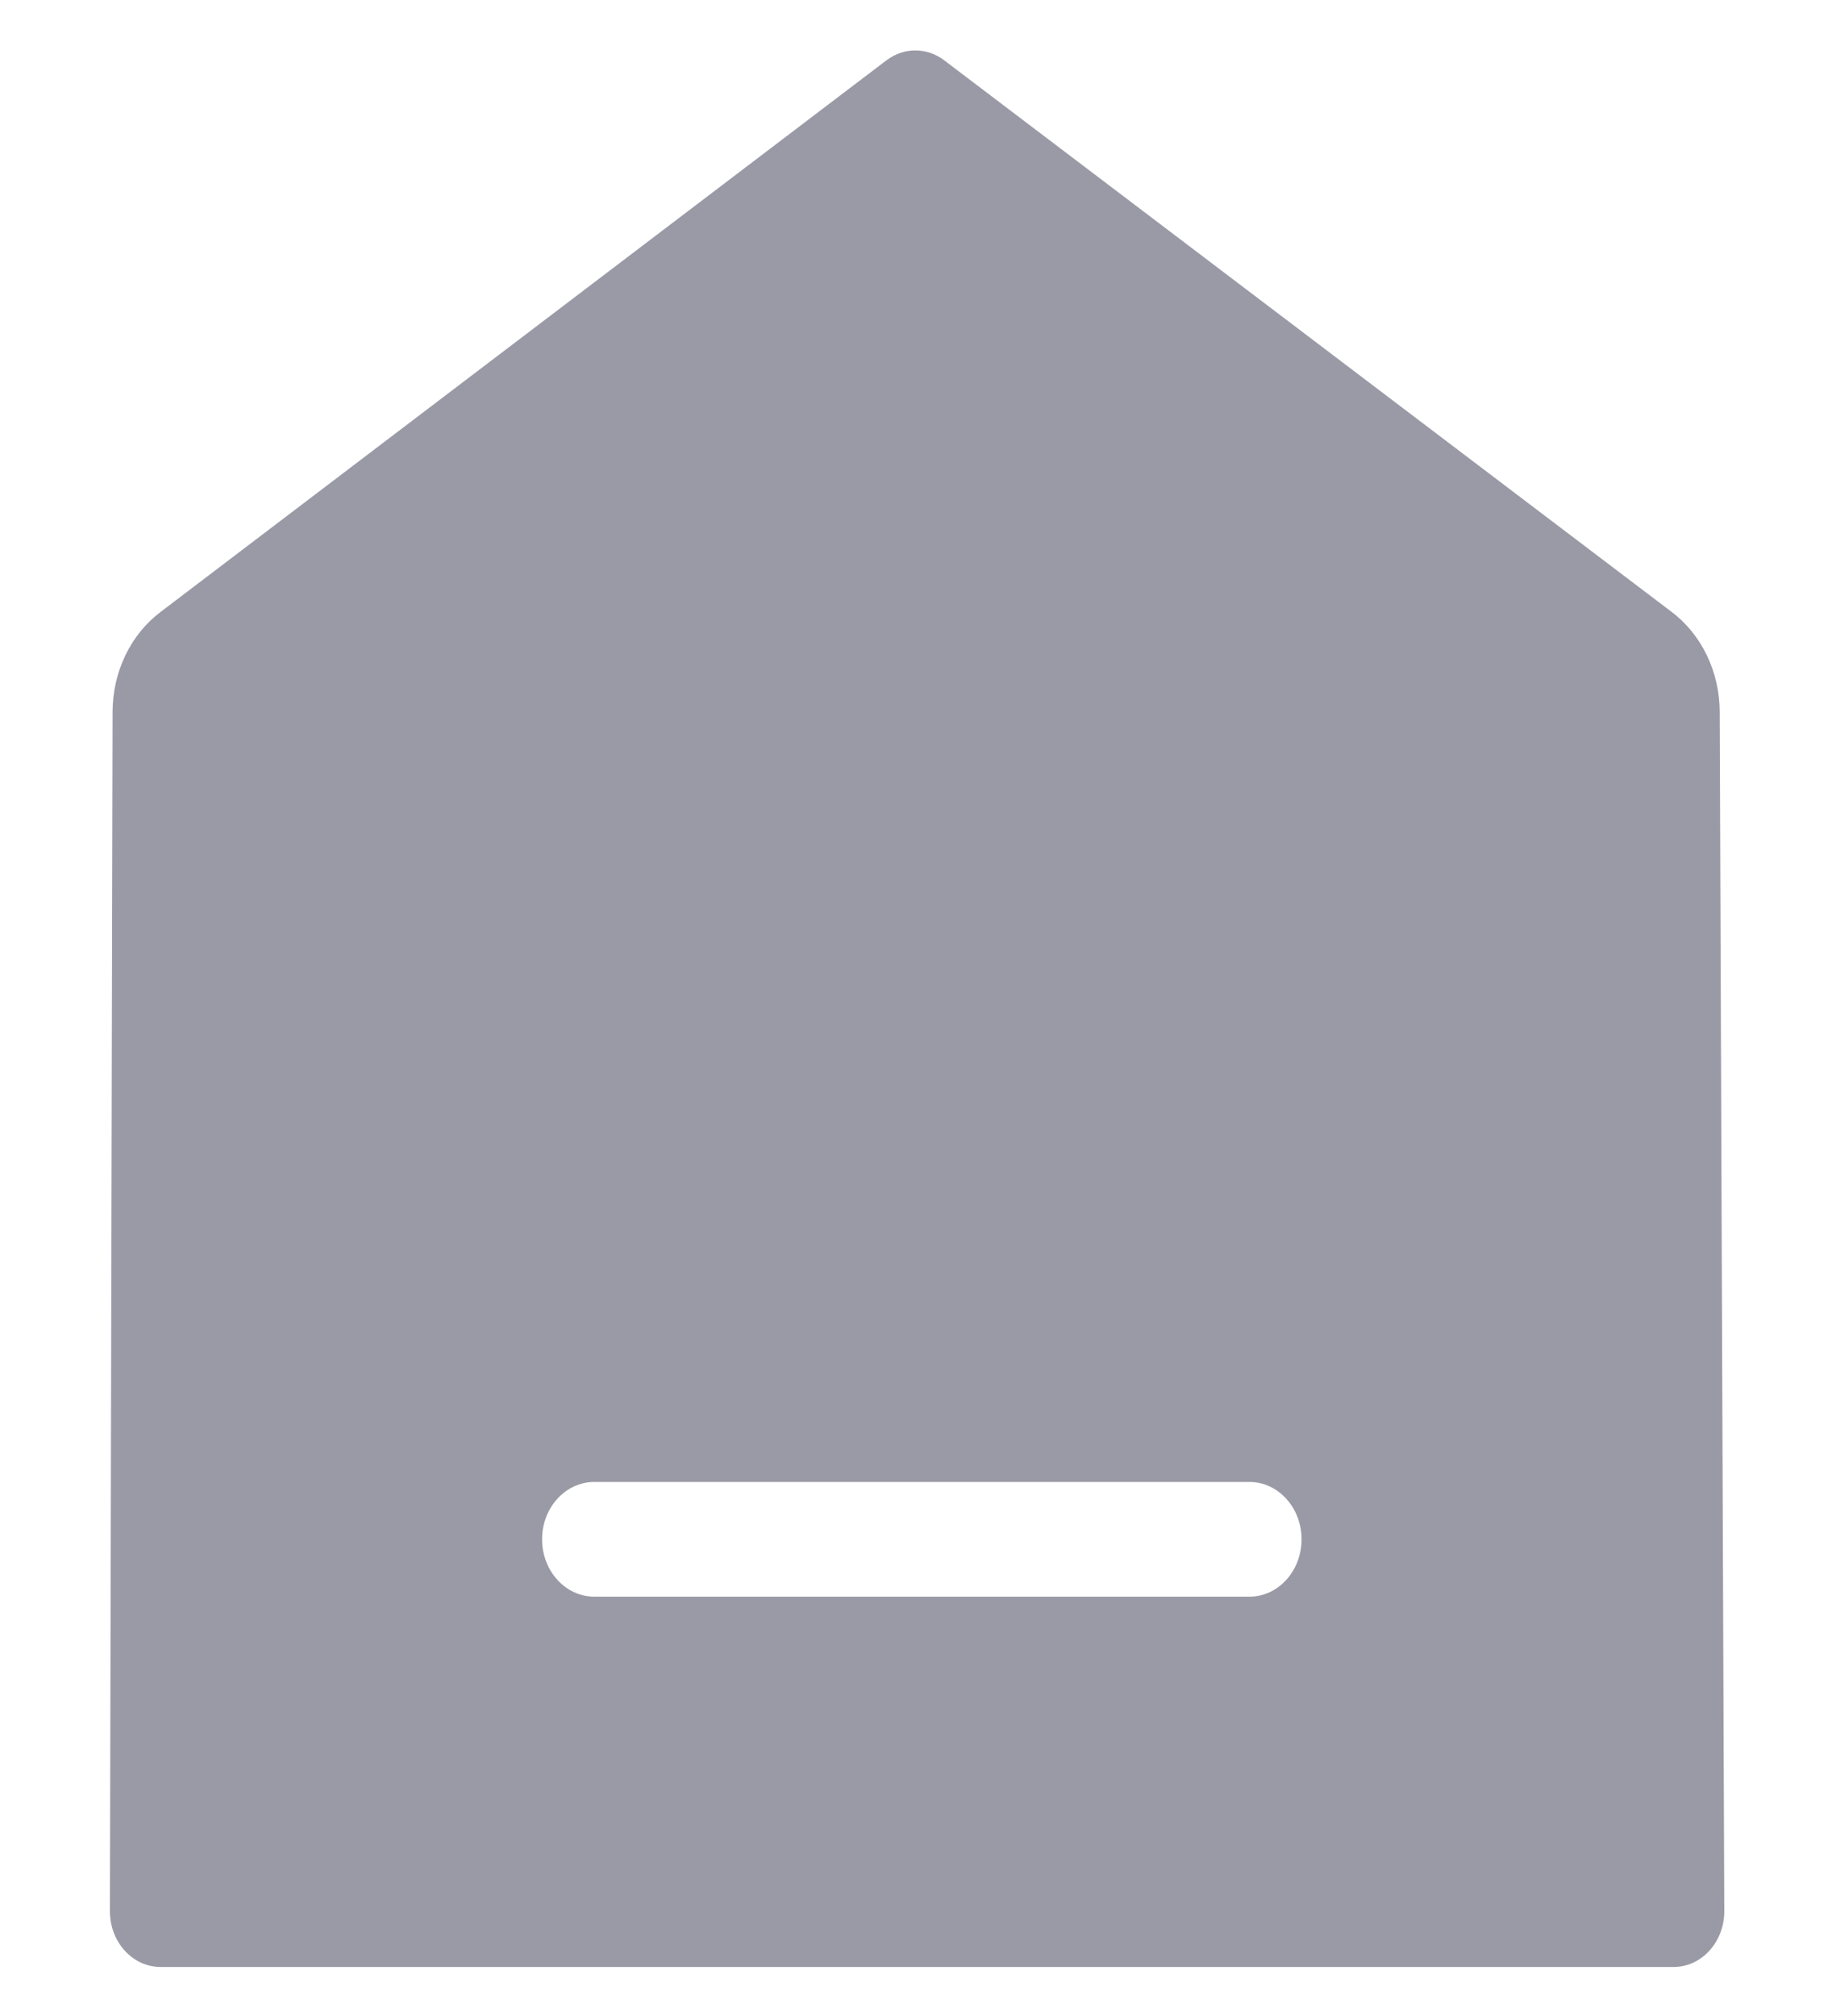 <svg xmlns="http://www.w3.org/2000/svg" width="20" height="22" viewBox="0 0 20 22">
    <g fill="none" fill-rule="evenodd">
        <g fill="#9A9AA7" fill-rule="nonzero">
            <g>
                <g>
                    <g>
                        <path d="M9.681.656c.188-.141.436-.141.624 0l7.945 6.022c.327.247.524.655.524 1.092l.05 13.087c0 .336-.248.608-.553.608H1.753c-.306 0-.553-.272-.553-.608L1.229 7.77c0-.437.196-.845.524-1.092L9.68.656zM6.487 17.424h7.153c.314 0 .569-.28.569-.626s-.255-.626-.57-.626H6.488c-.314 0-.57.28-.57.626s.256.626.57.626z" transform="translate(-103 -97) translate(38 41) translate(65 56)"/>
                    </g>
                </g>
            </g>
        </g>
    </g>
</svg>
